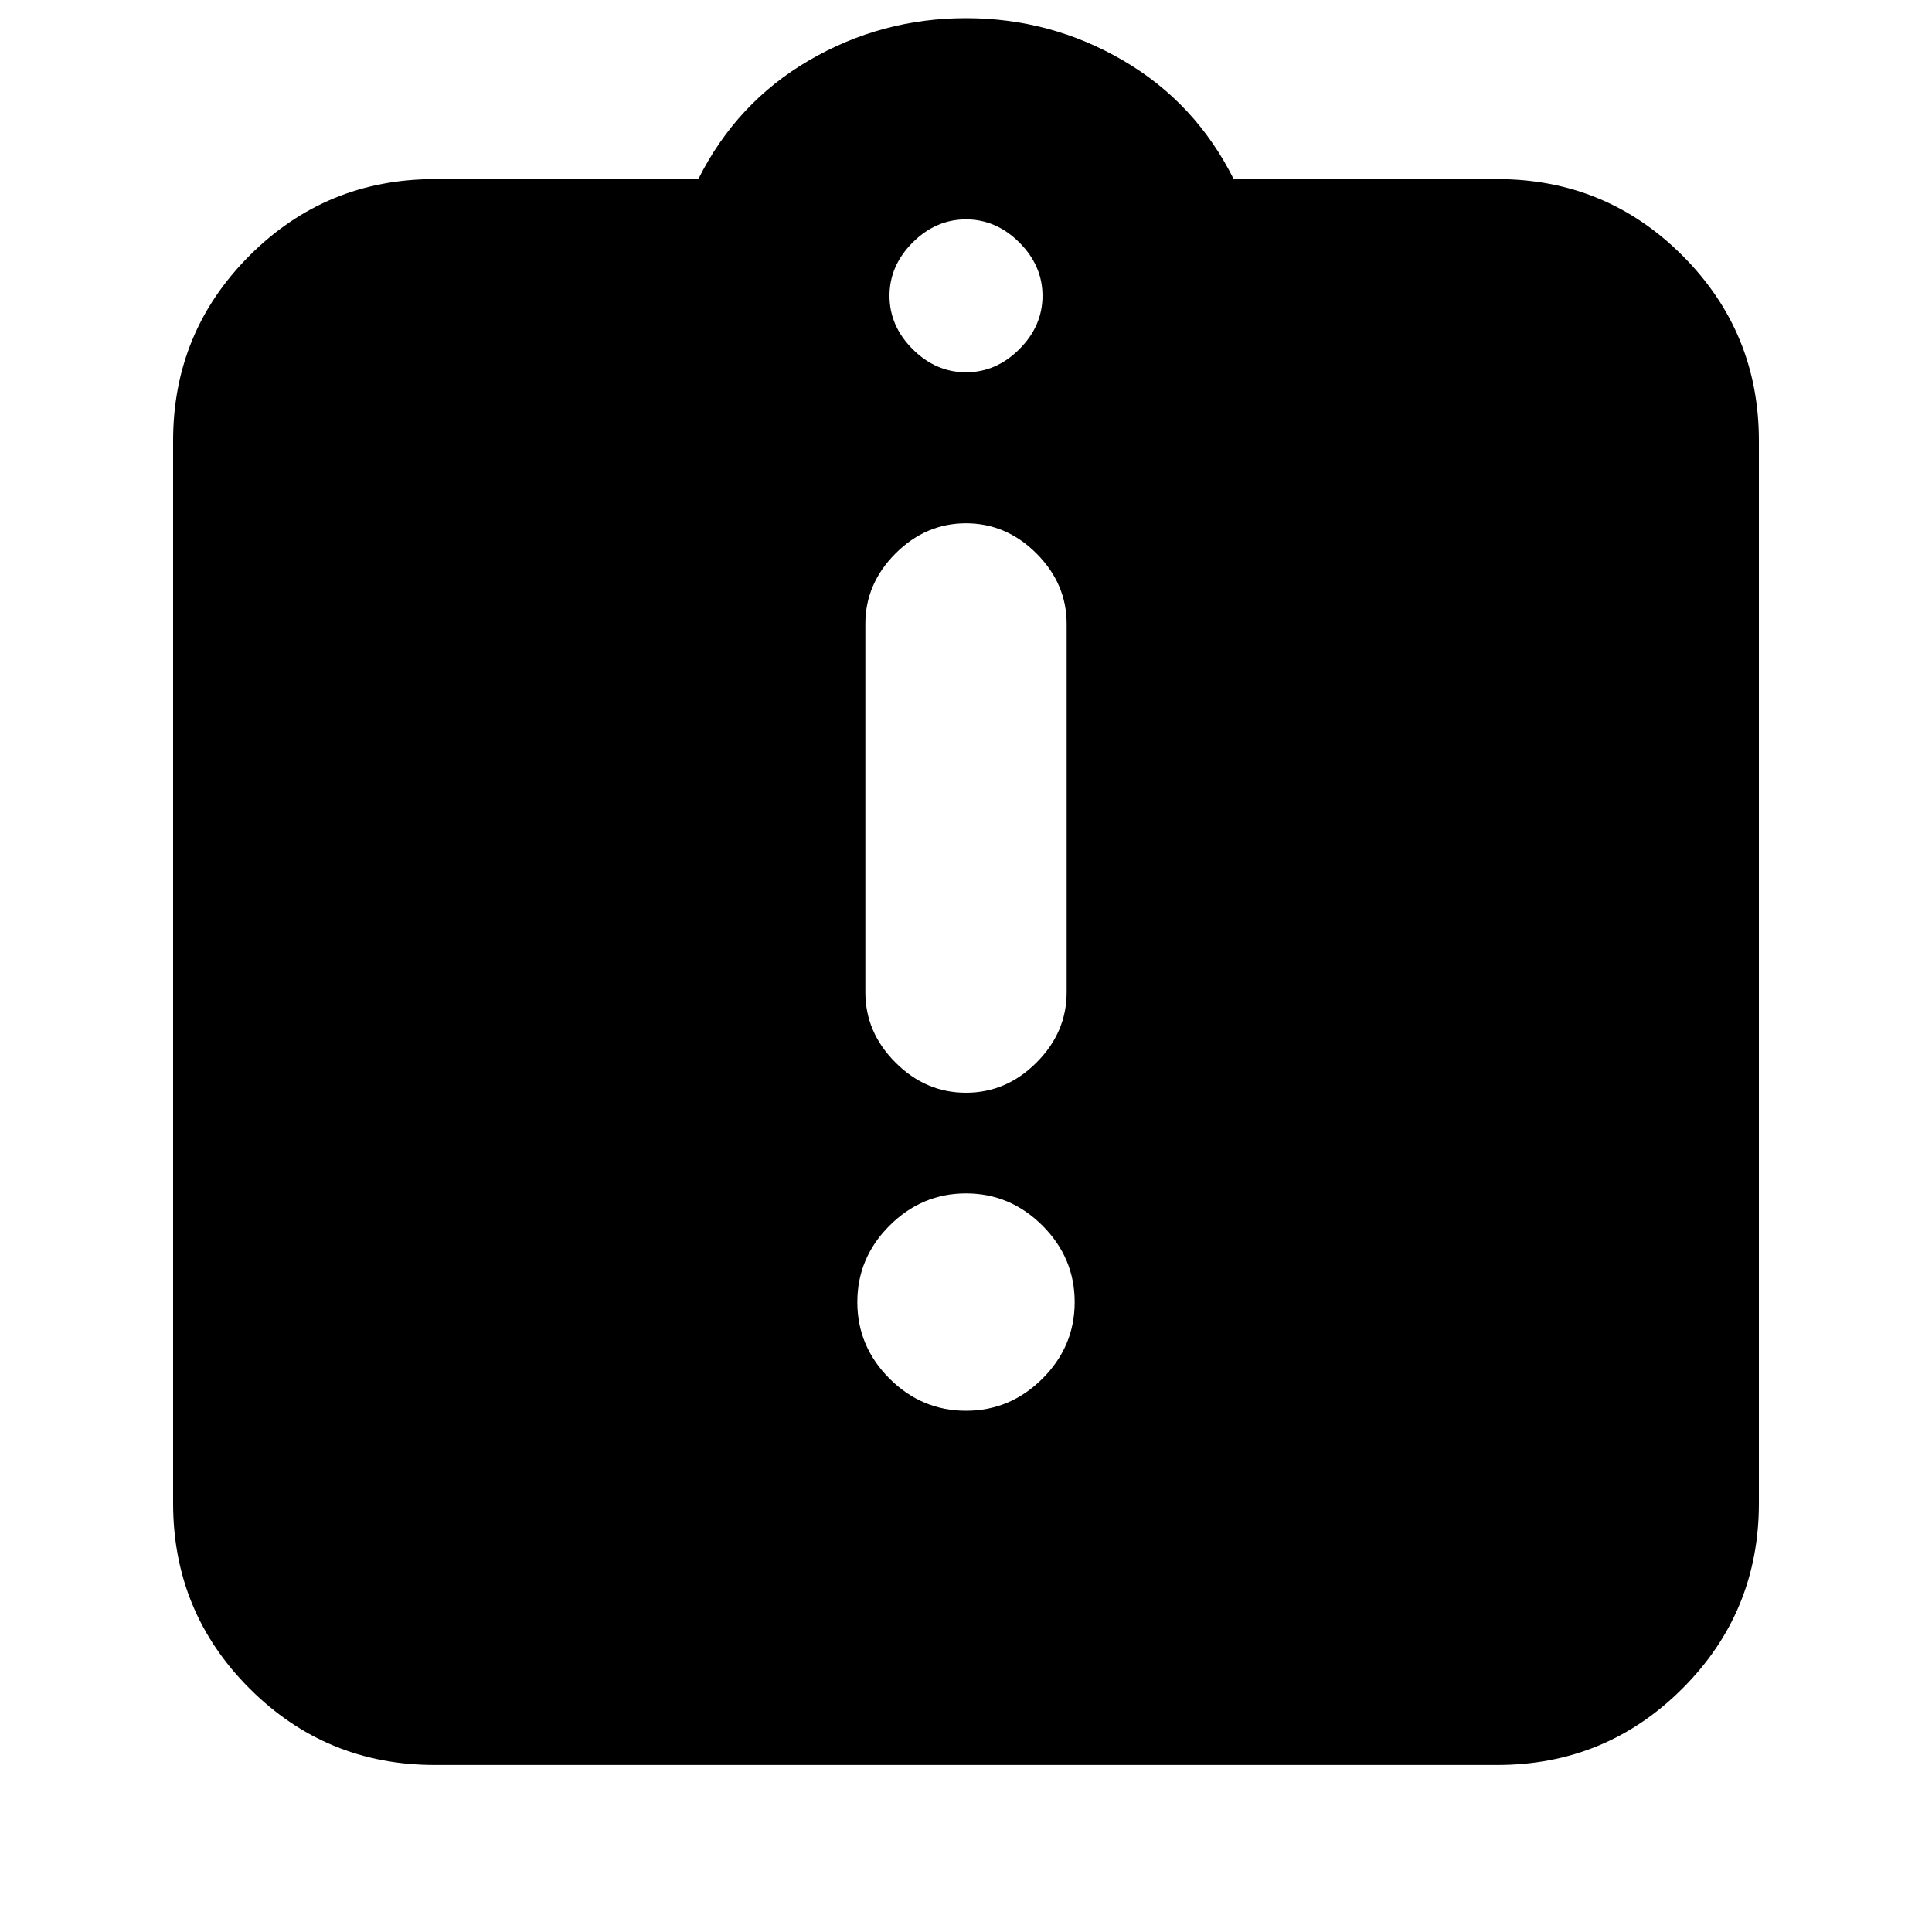 <svg xmlns="http://www.w3.org/2000/svg" height="20" width="20"><path d="M10 14.604Q10.458 14.604 10.792 14.271Q11.125 13.938 11.125 13.479Q11.125 13.021 10.792 12.688Q10.458 12.354 10 12.354Q9.542 12.354 9.208 12.688Q8.875 13.021 8.875 13.479Q8.875 13.938 9.208 14.271Q9.542 14.604 10 14.604ZM10 11.312Q10.417 11.312 10.729 11Q11.042 10.688 11.042 10.271V6.458Q11.042 6.042 10.729 5.729Q10.417 5.417 10 5.417Q9.583 5.417 9.271 5.729Q8.958 6.042 8.958 6.458V10.271Q8.958 10.688 9.271 11Q9.583 11.312 10 11.312ZM4.5 18.271Q3.375 18.271 2.583 17.479Q1.792 16.688 1.792 15.562V4.562Q1.792 3.438 2.583 2.646Q3.375 1.854 4.5 1.854H7.229Q7.625 1.062 8.375 0.625Q9.125 0.188 10 0.188Q10.875 0.188 11.625 0.625Q12.375 1.062 12.771 1.854H15.5Q16.625 1.854 17.417 2.646Q18.208 3.438 18.208 4.562V15.562Q18.208 16.688 17.417 17.479Q16.625 18.271 15.5 18.271ZM10 3.854Q10.312 3.854 10.552 3.615Q10.792 3.375 10.792 3.062Q10.792 2.75 10.552 2.51Q10.312 2.271 10 2.271Q9.688 2.271 9.448 2.51Q9.208 2.75 9.208 3.062Q9.208 3.375 9.448 3.615Q9.688 3.854 10 3.854Z"/></svg>